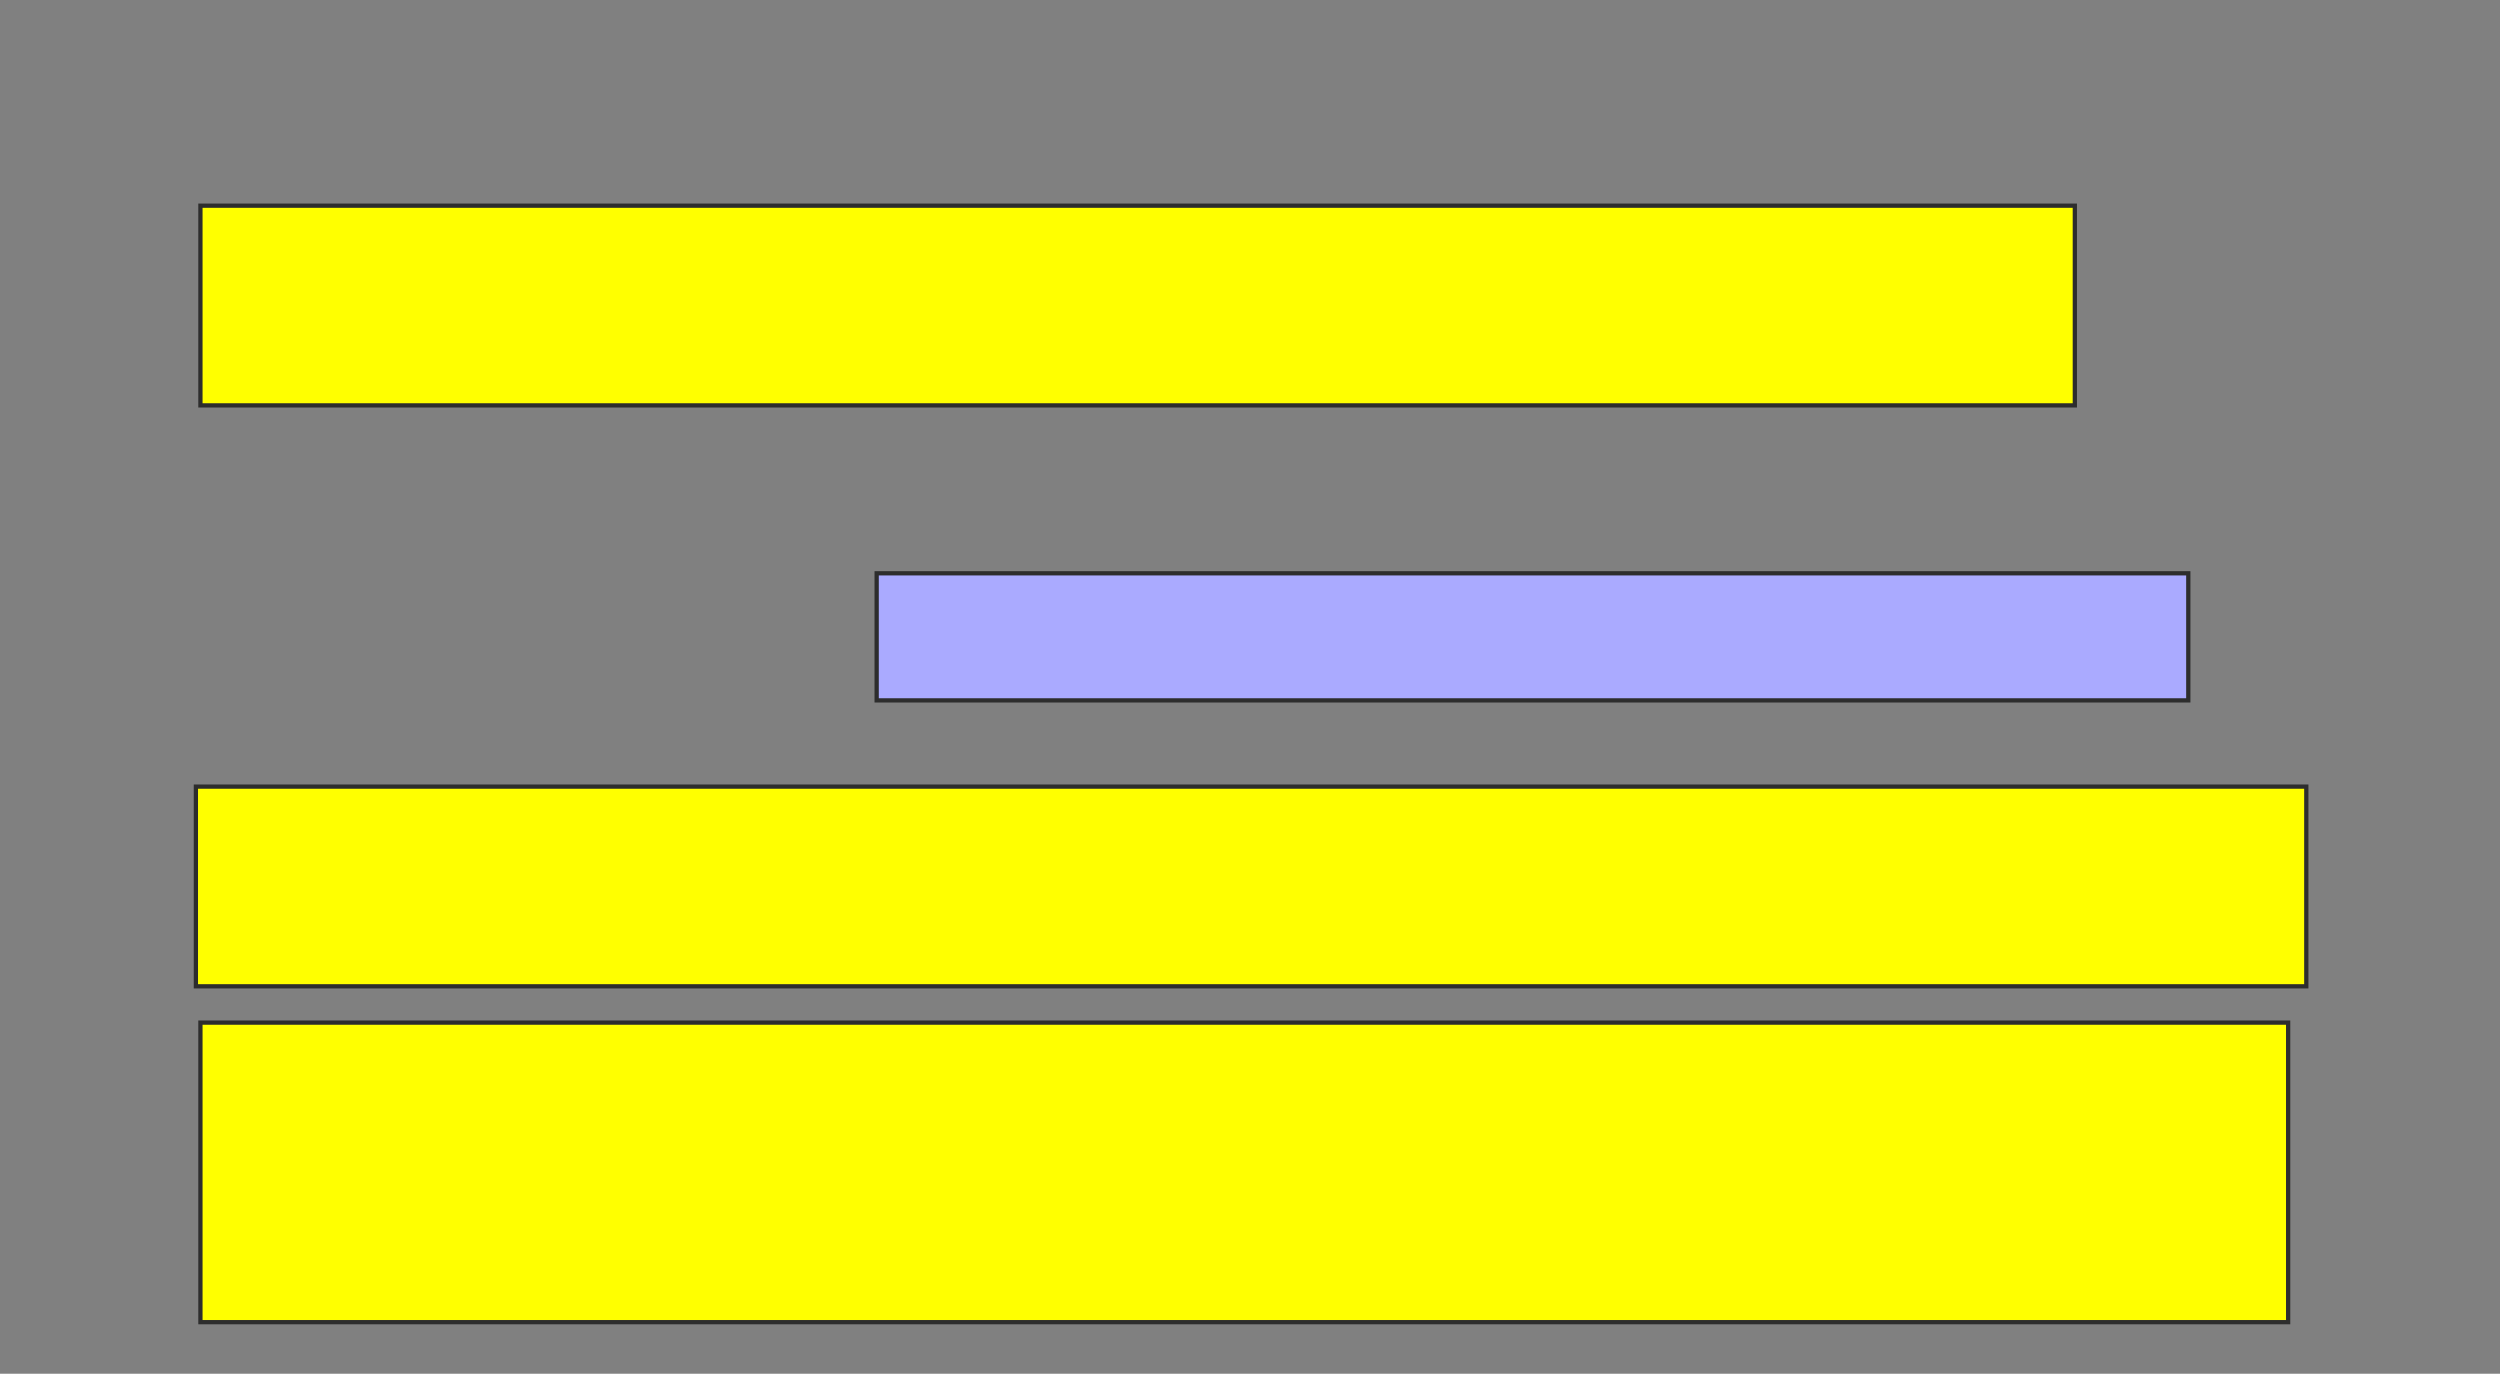 <svg xmlns="http://www.w3.org/2000/svg" width="586" height="322">
 <rect width="100%" height="100%" fill="#808080" stroke="none"/>
 <!-- Created with Image Occlusion Enhanced -->
 <g>
  <title>Labels</title>
 </g>
 <g>
  <title>Masks</title>
  <rect id="63d03f51bc074af897bb9c1db466be5a-ao-1" height="46.809" width="439.362" y="48.213" x="46.979" stroke="#2D2D2D" fill="#ffff00"/>
  <rect id="63d03f51bc074af897bb9c1db466be5a-ao-2" height="29.787" width="307.447" y="134.383" x="205.489" stroke="#2D2D2D" fill="#aaaaff" class="qshape"/>
  <rect id="63d03f51bc074af897bb9c1db466be5a-ao-3" height="46.809" width="494.681" y="184.383" x="45.915" stroke="#2D2D2D" fill="#ffff00"/>
  <rect id="63d03f51bc074af897bb9c1db466be5a-ao-4" height="70.213" width="489.362" y="239.702" x="46.979" stroke="#2D2D2D" fill="#ffff00"/>
 </g>
</svg>